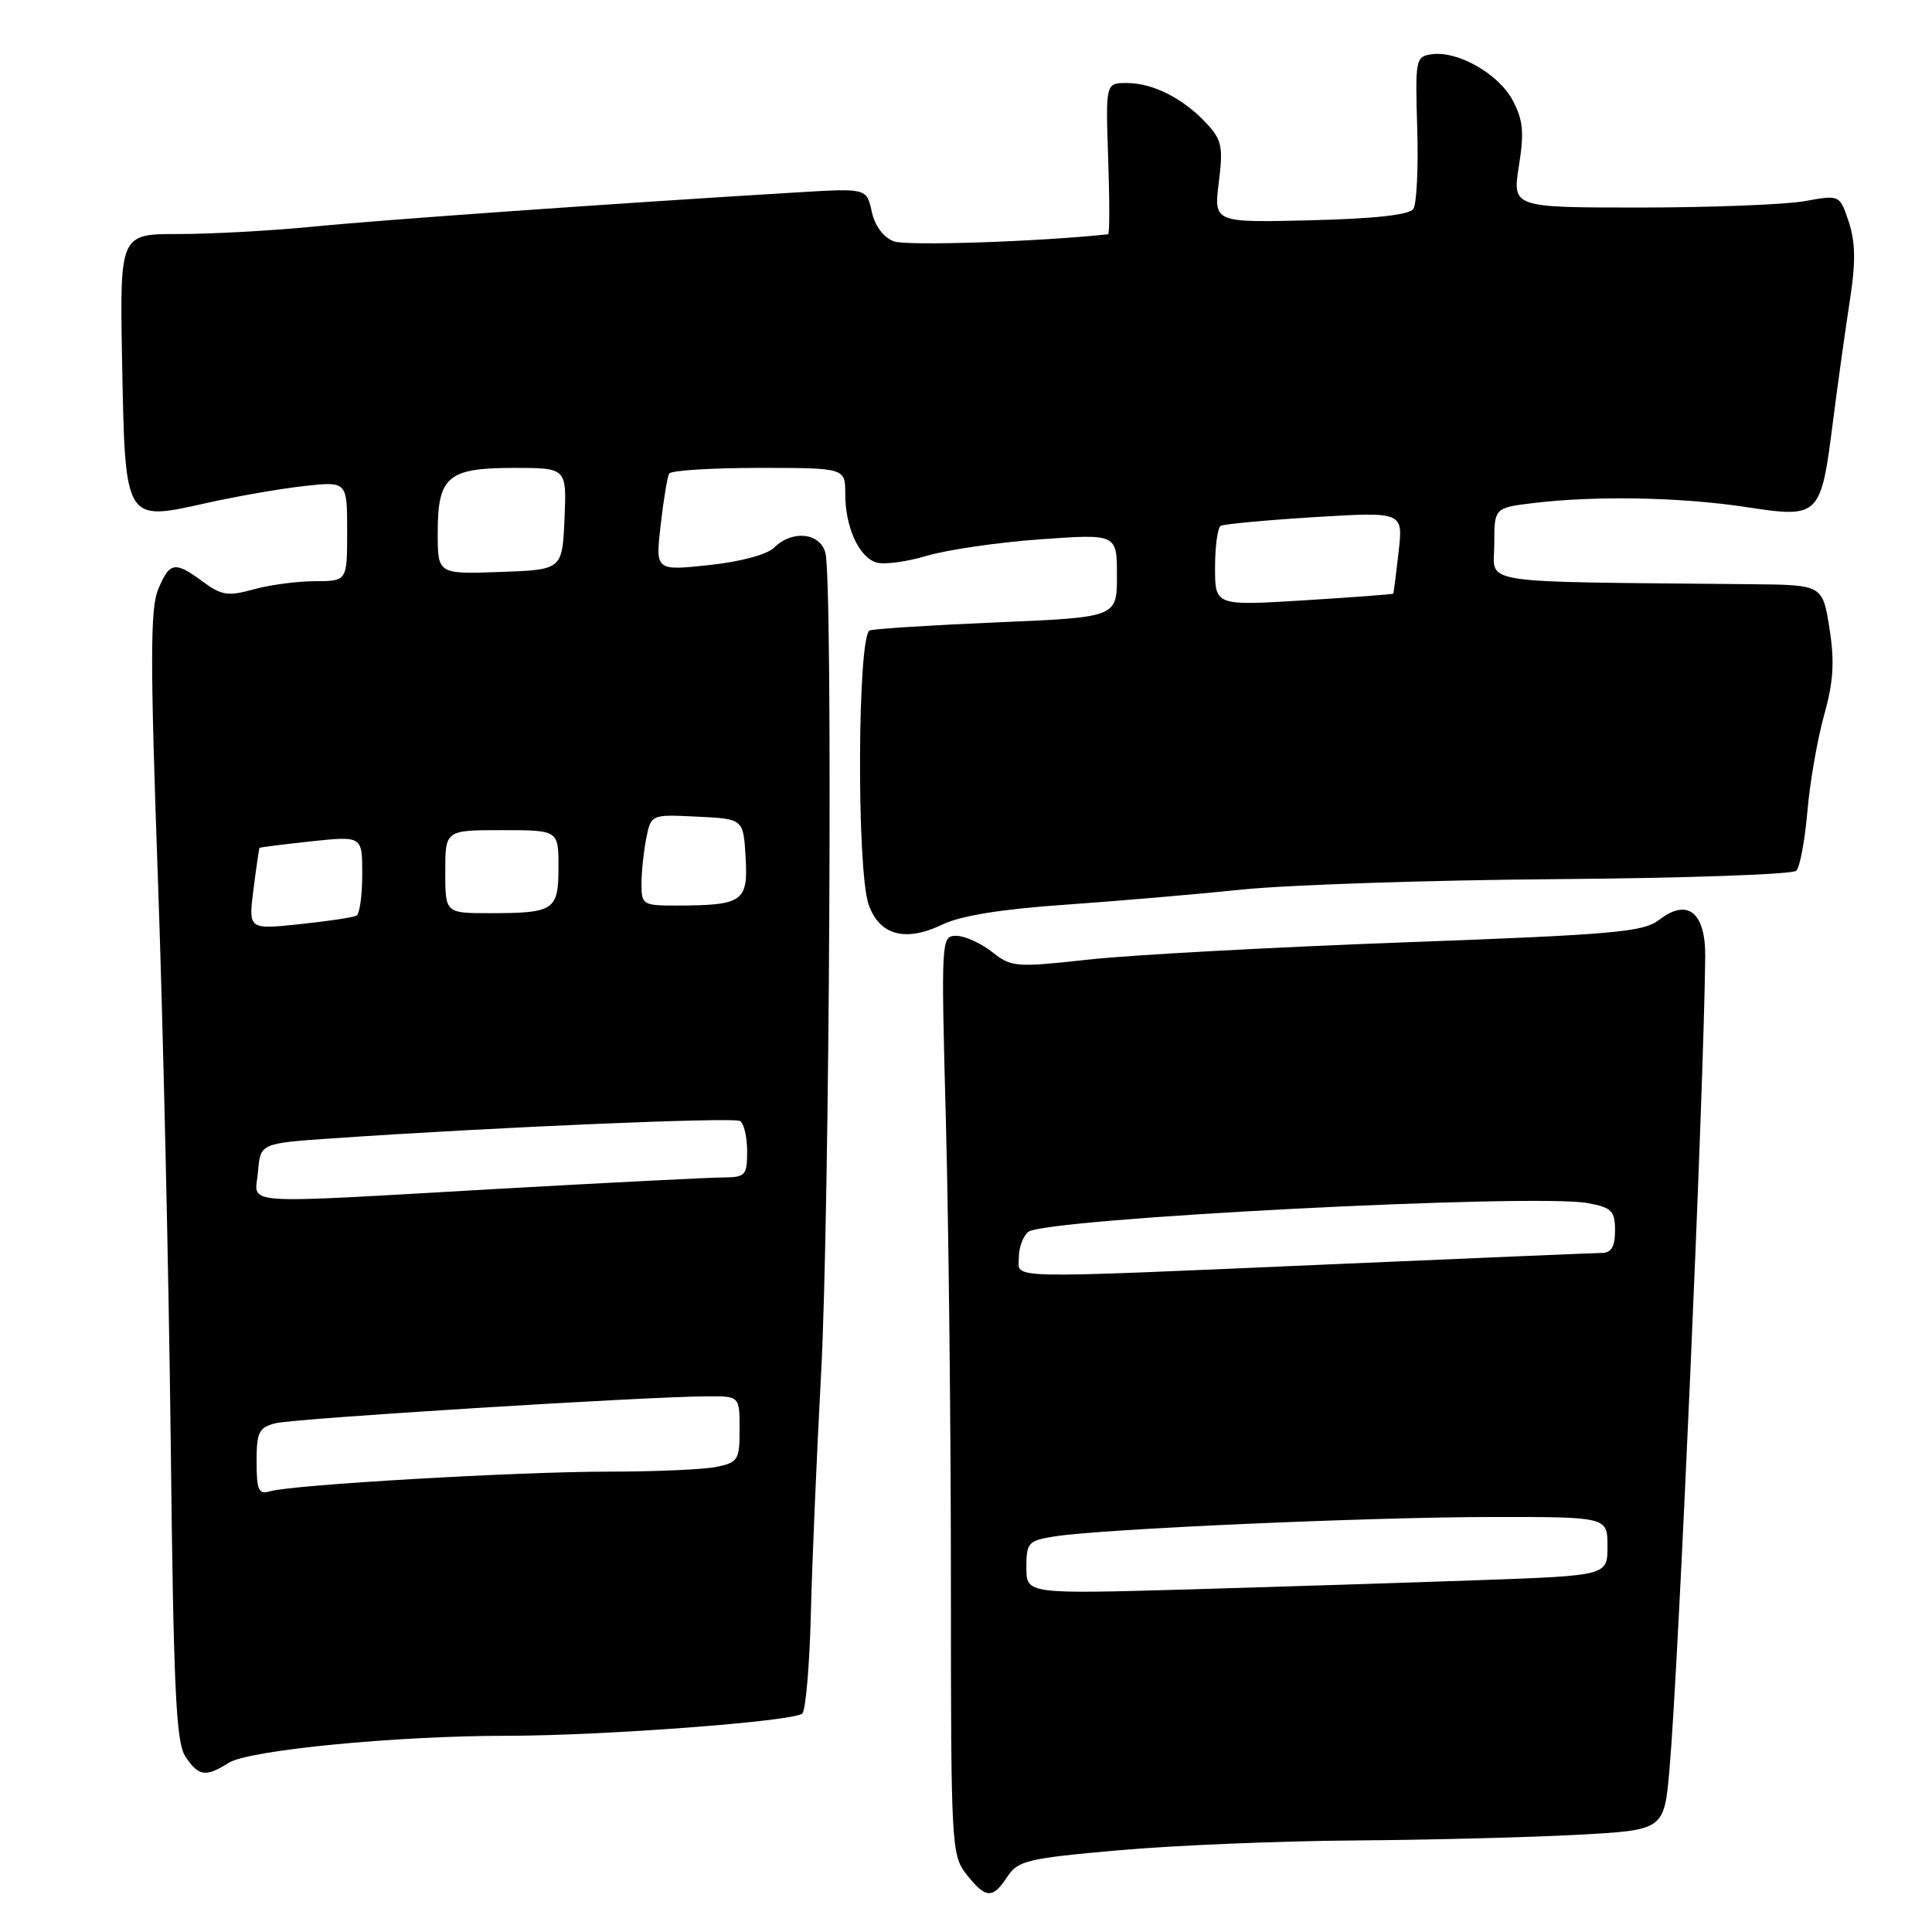 <?xml version="1.0" encoding="UTF-8" standalone="no"?>
<!DOCTYPE svg PUBLIC "-//W3C//DTD SVG 1.1//EN" "http://www.w3.org/Graphics/SVG/1.1/DTD/svg11.dtd" >
<svg xmlns="http://www.w3.org/2000/svg" xmlns:xlink="http://www.w3.org/1999/xlink" version="1.1" viewBox="0 0 256 256">
 <g >
 <path fill="currentColor"
d=" M 133.48 248.67 C 134.88 246.54 136.14 246.24 148.25 245.17 C 155.54 244.52 169.60 243.94 179.50 243.87 C 189.40 243.80 202.68 243.46 209.00 243.12 C 220.50 242.50 220.50 242.50 221.21 234.50 C 222.40 221.18 225.77 144.61 225.95 126.79 C 226.01 120.89 223.61 118.96 219.86 121.88 C 217.77 123.50 213.93 123.84 186.00 124.87 C 168.68 125.51 149.92 126.53 144.32 127.14 C 134.57 128.21 134.03 128.17 131.44 126.13 C 129.95 124.96 127.82 124.00 126.71 124.00 C 124.71 124.00 124.69 124.35 125.34 148.75 C 125.70 162.36 126.00 189.75 126.00 209.62 C 126.00 244.64 126.06 245.81 128.07 248.37 C 130.62 251.60 131.53 251.65 133.48 248.67 Z  M 30.29 233.59 C 32.92 231.90 52.48 230.00 67.12 230.00 C 79.90 230.00 105.22 228.09 106.31 227.05 C 106.76 226.62 107.27 220.70 107.44 213.89 C 107.61 207.07 108.22 192.72 108.80 182.00 C 109.93 161.04 110.37 76.97 109.37 73.25 C 108.65 70.57 104.95 70.20 102.58 72.56 C 101.66 73.48 98.14 74.43 93.93 74.88 C 86.85 75.63 86.85 75.63 87.54 69.57 C 87.92 66.23 88.43 63.16 88.67 62.75 C 88.92 62.34 94.27 62.00 100.56 62.00 C 112.00 62.00 112.00 62.00 112.00 65.45 C 112.00 69.84 113.79 73.80 116.11 74.53 C 117.10 74.85 120.13 74.45 122.84 73.64 C 125.55 72.84 132.32 71.85 137.88 71.46 C 148.00 70.74 148.00 70.74 148.00 76.27 C 148.00 81.79 148.00 81.79 132.25 82.46 C 123.59 82.83 115.94 83.31 115.25 83.53 C 113.62 84.06 113.49 115.25 115.10 119.86 C 116.52 123.93 119.97 124.87 124.86 122.51 C 127.29 121.34 132.64 120.47 141.00 119.89 C 147.88 119.41 158.45 118.51 164.50 117.88 C 170.55 117.25 189.37 116.62 206.32 116.49 C 223.28 116.36 237.54 115.86 238.02 115.38 C 238.50 114.89 239.16 111.35 239.49 107.50 C 239.82 103.65 240.82 97.91 241.71 94.74 C 242.95 90.29 243.11 87.68 242.41 83.24 C 241.50 77.50 241.50 77.50 232.00 77.41 C 194.80 77.04 198.00 77.53 198.00 72.14 C 198.00 67.28 198.00 67.28 203.25 66.65 C 211.47 65.66 222.78 65.88 231.37 67.19 C 241.13 68.67 241.27 68.53 242.89 55.75 C 243.54 50.66 244.55 43.47 245.12 39.78 C 245.90 34.78 245.86 32.12 244.98 29.43 C 243.78 25.81 243.78 25.81 239.14 26.65 C 236.59 27.11 226.82 27.49 217.44 27.50 C 200.39 27.50 200.39 27.50 201.26 22.00 C 201.98 17.54 201.82 15.90 200.44 13.30 C 198.57 9.78 193.16 6.70 189.71 7.19 C 187.58 7.49 187.51 7.85 187.79 17.00 C 187.95 22.23 187.72 27.04 187.27 27.69 C 186.73 28.48 182.11 28.98 173.64 29.19 C 160.83 29.50 160.83 29.50 161.50 24.15 C 162.09 19.42 161.90 18.52 159.83 16.31 C 156.76 13.02 152.76 11.00 149.30 11.00 C 146.50 11.00 146.50 11.00 146.84 21.00 C 147.03 26.50 147.03 31.02 146.84 31.04 C 137.63 32.03 120.11 32.61 118.44 31.98 C 117.05 31.45 115.92 29.93 115.51 28.03 C 114.83 24.94 114.83 24.94 105.66 25.49 C 81.17 26.97 50.48 29.14 41.50 30.03 C 36.00 30.57 27.98 31.01 23.68 31.01 C 15.87 31.00 15.87 31.00 16.18 47.97 C 16.58 69.22 16.50 69.08 27.20 66.69 C 31.21 65.79 37.09 64.76 40.25 64.41 C 46.00 63.77 46.00 63.77 46.00 70.38 C 46.00 77.00 46.00 77.00 41.75 77.01 C 39.41 77.01 35.75 77.50 33.61 78.09 C 30.22 79.03 29.36 78.90 26.90 77.09 C 23.16 74.32 22.48 74.44 20.95 78.11 C 19.90 80.65 19.90 87.74 20.92 116.36 C 21.61 135.69 22.37 169.26 22.62 190.97 C 22.99 223.74 23.32 230.83 24.55 232.72 C 26.29 235.37 27.26 235.52 30.29 233.59 Z  M 136.00 207.70 C 136.00 204.40 136.24 204.14 139.75 203.58 C 145.98 202.59 181.49 201.02 197.75 201.01 C 213.00 201.00 213.00 201.00 213.00 204.89 C 213.00 208.77 213.00 208.77 196.25 209.37 C 187.04 209.70 169.71 210.25 157.75 210.60 C 136.00 211.22 136.00 211.22 136.00 207.70 Z  M 135.00 166.62 C 135.00 165.31 135.56 163.79 136.25 163.23 C 138.44 161.45 203.43 158.11 210.40 159.42 C 213.57 160.01 214.00 160.45 214.00 163.05 C 214.00 165.18 213.52 166.01 212.25 166.02 C 211.29 166.03 195.43 166.70 177.00 167.50 C 132.07 169.45 135.00 169.51 135.00 166.62 Z  M 34.00 193.68 C 34.00 189.74 34.30 189.14 36.54 188.58 C 39.06 187.95 85.62 185.05 93.75 185.02 C 98.00 185.00 98.00 185.00 98.00 189.38 C 98.00 193.47 97.80 193.79 94.88 194.38 C 93.16 194.72 86.74 195.00 80.61 195.00 C 68.60 195.00 38.61 196.74 35.75 197.61 C 34.27 198.05 34.00 197.46 34.00 193.68 Z  M 34.19 155.25 C 34.50 151.50 34.50 151.50 44.00 150.84 C 65.68 149.35 97.20 148.01 98.07 148.54 C 98.58 148.86 99.00 150.67 99.00 152.56 C 99.00 155.77 98.78 156.00 95.75 156.02 C 93.96 156.03 80.80 156.70 66.50 157.50 C 30.60 159.54 33.82 159.76 34.19 155.25 Z  M 33.59 117.83 C 33.96 114.90 34.32 112.43 34.39 112.35 C 34.45 112.27 37.54 111.88 41.25 111.48 C 48.00 110.77 48.00 110.77 48.00 115.82 C 48.00 118.61 47.66 121.08 47.25 121.32 C 46.84 121.56 43.44 122.07 39.70 122.46 C 32.91 123.17 32.91 123.17 33.59 117.83 Z  M 59.00 115.50 C 59.00 110.00 59.00 110.00 66.50 110.00 C 74.00 110.00 74.00 110.00 74.00 114.89 C 74.00 120.63 73.45 121.00 64.92 121.00 C 59.00 121.00 59.00 121.00 59.00 115.50 Z  M 85.00 117.12 C 85.00 115.54 85.29 112.82 85.63 111.08 C 86.27 107.91 86.27 107.91 92.38 108.21 C 98.50 108.50 98.50 108.50 98.80 113.62 C 99.14 119.47 98.43 119.96 89.75 119.99 C 85.18 120.00 85.00 119.89 85.00 117.12 Z  M 161.00 75.19 C 161.00 72.40 161.34 69.92 161.75 69.68 C 162.16 69.44 167.77 68.92 174.21 68.52 C 185.93 67.81 185.93 67.81 185.32 73.15 C 184.99 76.09 184.67 78.57 184.61 78.66 C 184.55 78.75 179.21 79.15 172.75 79.55 C 161.00 80.27 161.00 80.27 161.00 75.19 Z  M 58.00 70.61 C 58.00 63.12 59.32 62.00 68.12 62.00 C 75.09 62.00 75.09 62.00 74.80 68.75 C 74.50 75.50 74.50 75.50 66.25 75.79 C 58.00 76.08 58.00 76.08 58.00 70.61 Z "/>
</g>
</svg>
